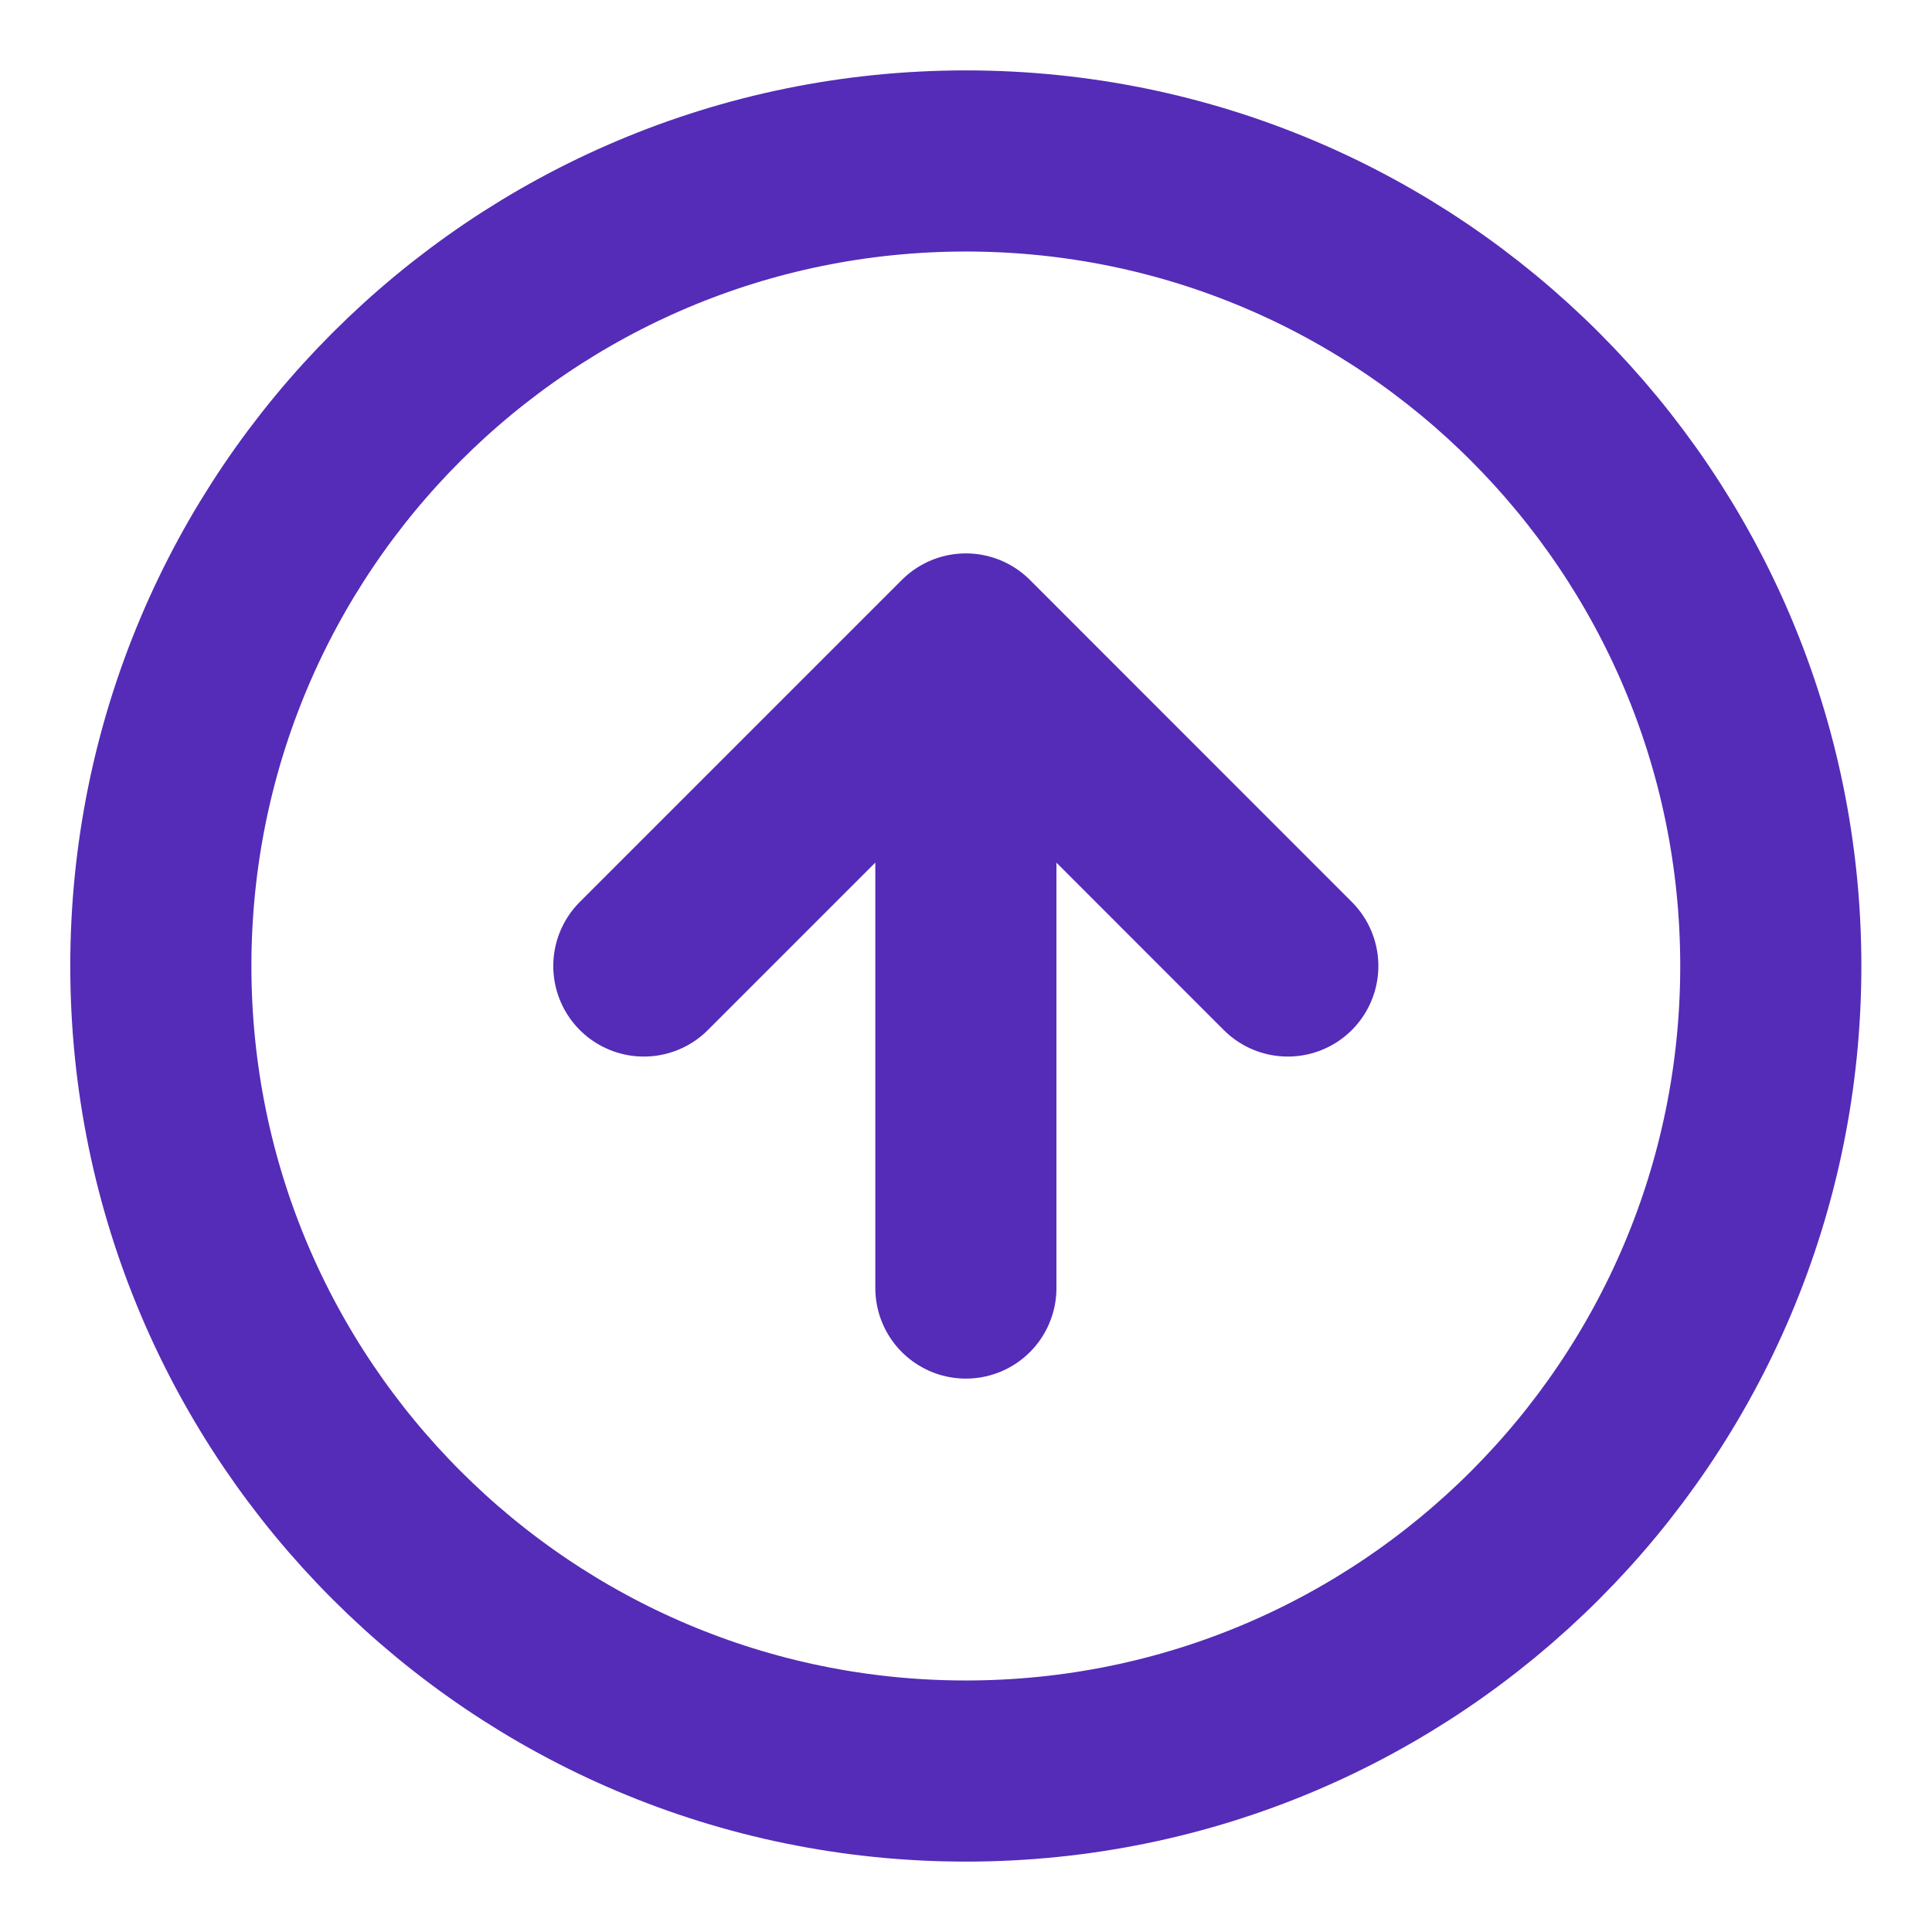 <svg width="16" height="16" viewBox="0 0 16 16" fill="none" xmlns="http://www.w3.org/2000/svg">
<g id="Left Icon" clip-path="url(#clip0_12728_40636)">
<path id="Icon" d="M10.665 8L7.999 5.333M7.999 5.333L5.332 8M7.999 5.333V10.667M14.665 8C14.665 11.682 11.681 14.667 7.999 14.667C4.317 14.667 1.332 11.682 1.332 8C1.332 4.318 4.317 1.333 7.999 1.333C11.681 1.333 14.665 4.318 14.665 8Z" stroke="#542cb7" stroke-width="1.5" stroke-linecap="round" stroke-linejoin="round"/>
</g>
<defs>
<clipPath id="clip0_12728_40636">
<rect width="16" height="16" fill="white"/>
</clipPath>
</defs>
</svg>
